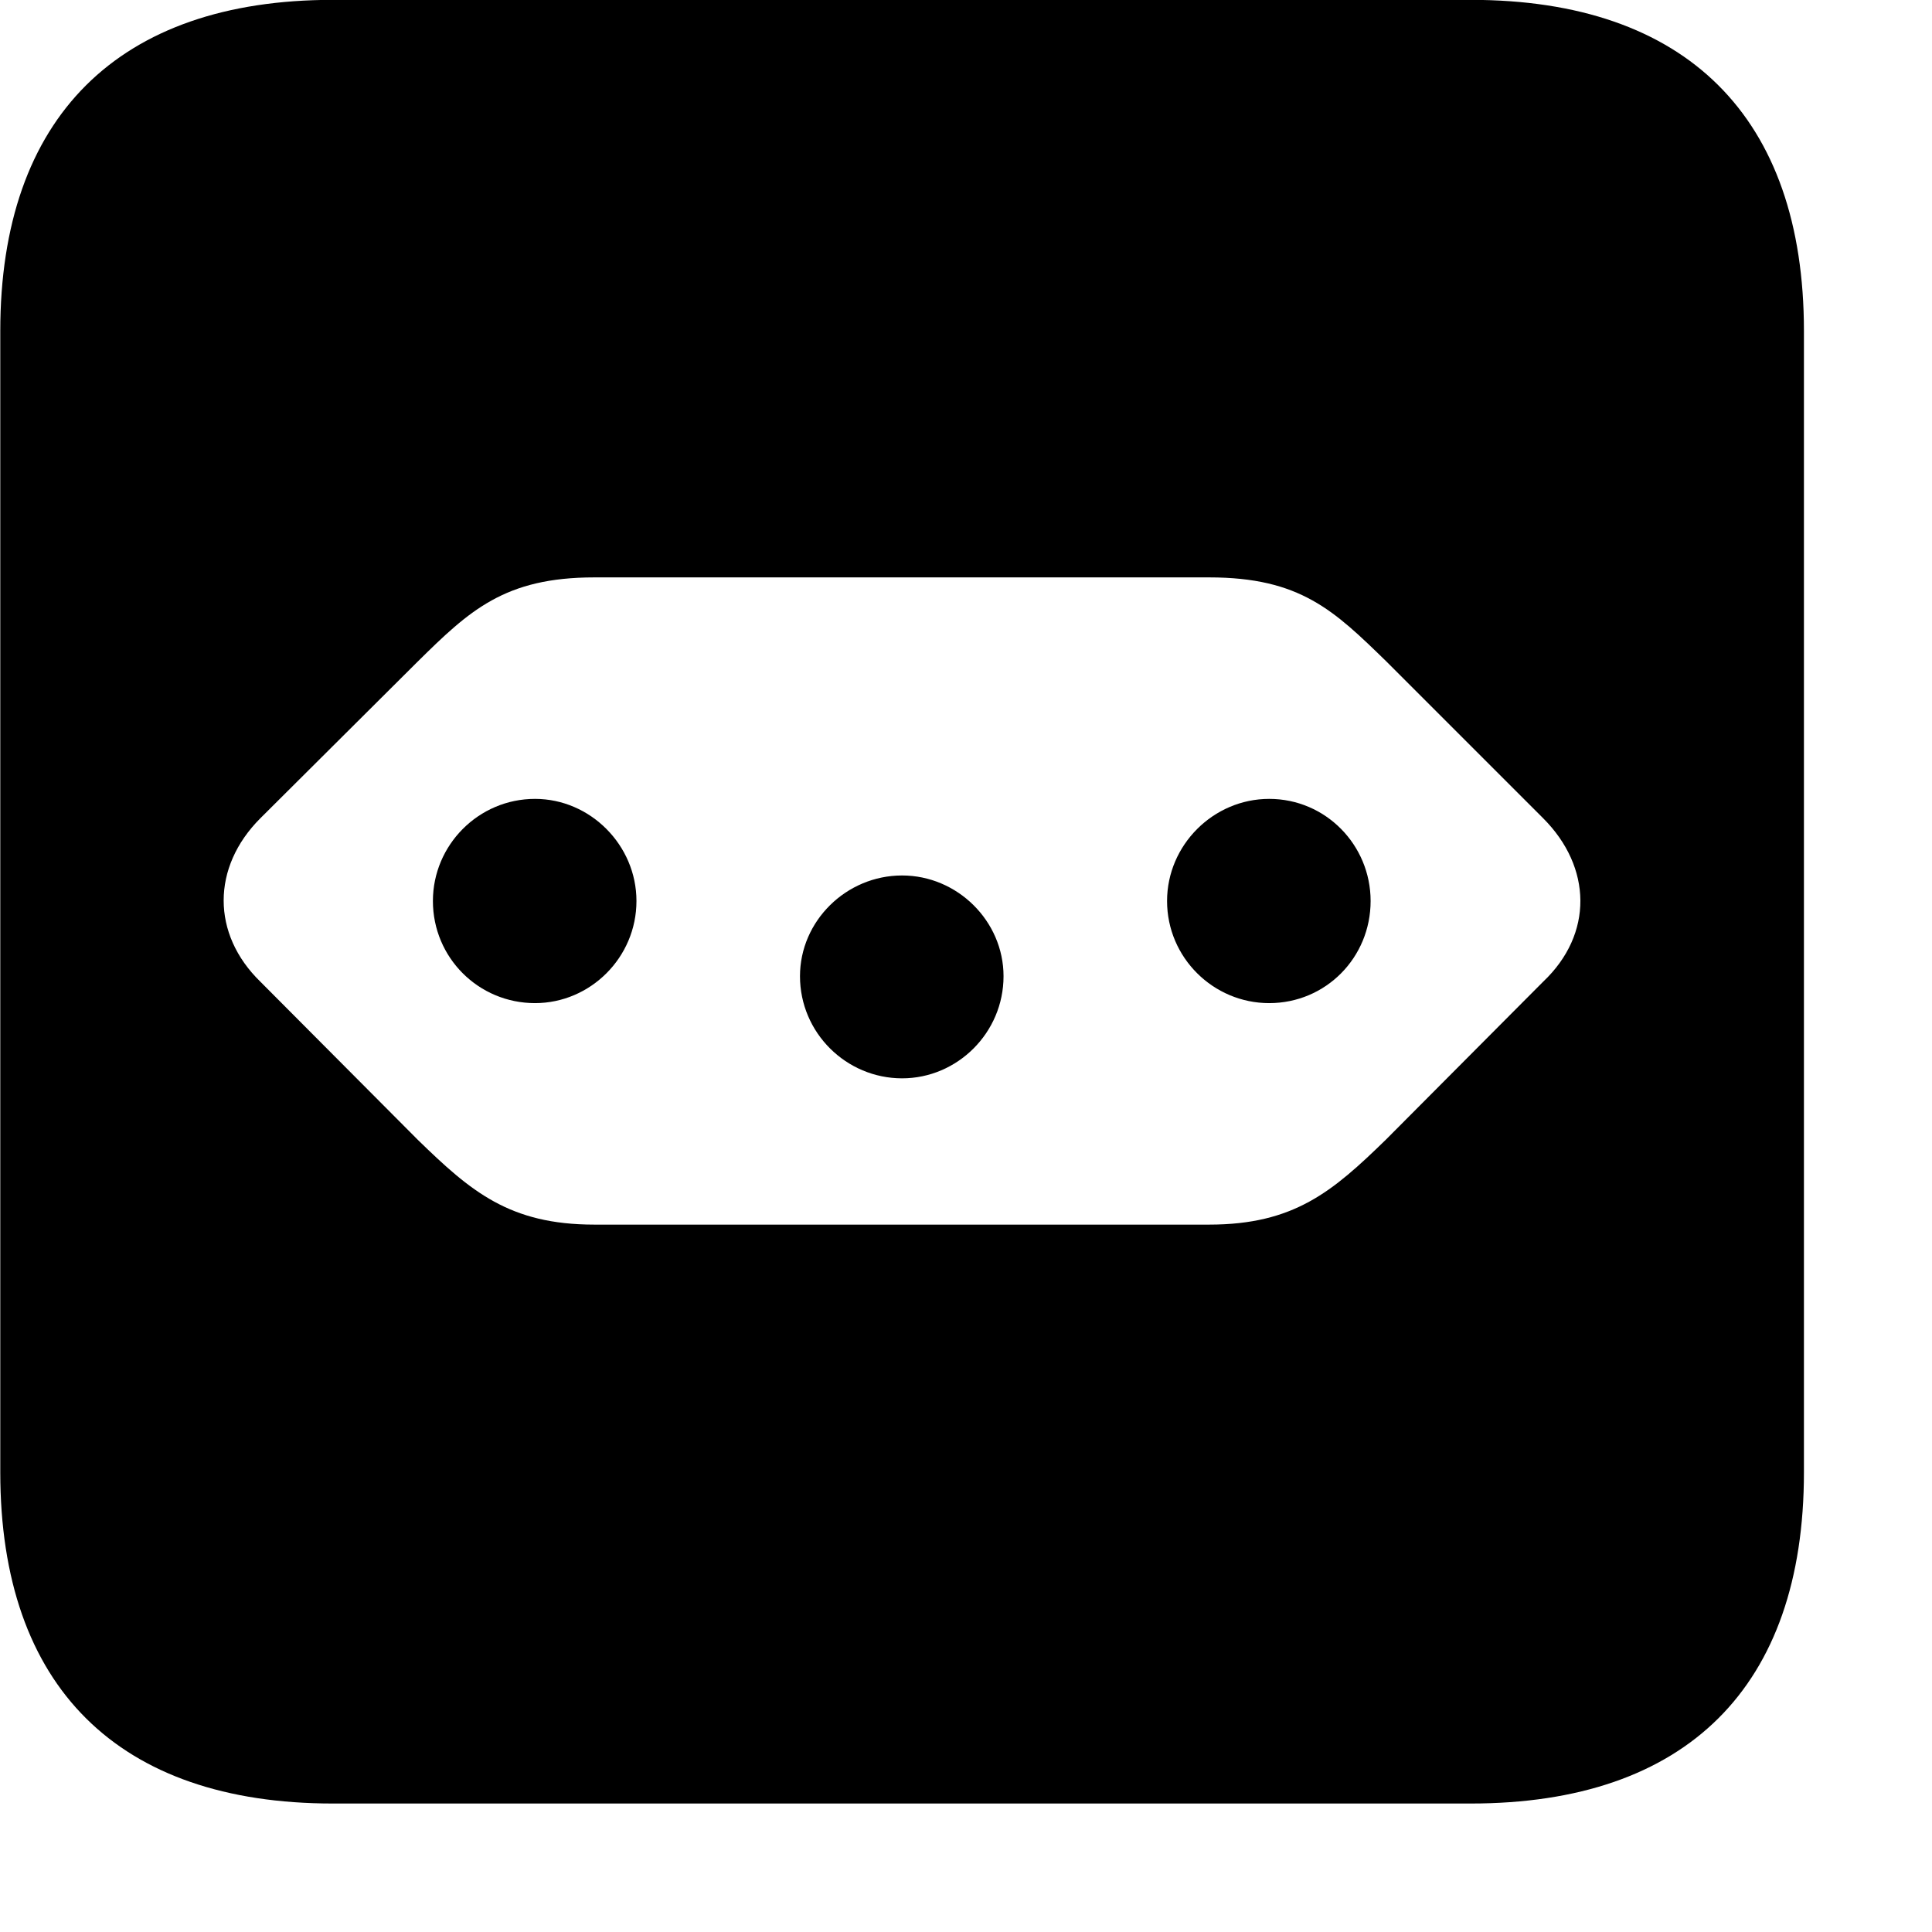 <svg xmlns="http://www.w3.org/2000/svg" viewBox="0 0 28 28" width="28" height="28">
  <path d="M4.824 26.138H21.314C24.444 26.138 26.144 24.448 26.144 21.338V4.798C26.144 1.698 24.444 -0.002 21.314 -0.002H4.824C1.714 -0.002 0.004 1.698 0.004 4.798V21.338C0.004 24.448 1.714 26.138 4.824 26.138ZM8.614 8.368H17.524C18.844 8.368 19.334 8.848 20.094 9.588L22.364 11.858C23.074 12.568 23.094 13.538 22.364 14.228L20.084 16.518C19.314 17.268 18.754 17.748 17.524 17.748H8.614C7.384 17.748 6.824 17.268 6.054 16.518L3.774 14.228C3.064 13.538 3.064 12.568 3.774 11.858L6.054 9.588C6.804 8.848 7.314 8.368 8.614 8.368ZM7.754 11.578C6.934 11.578 6.274 12.248 6.274 13.058C6.274 13.878 6.934 14.538 7.754 14.538C8.554 14.538 9.224 13.878 9.224 13.058C9.224 12.248 8.554 11.578 7.754 11.578ZM18.394 11.578C17.584 11.578 16.914 12.248 16.914 13.058C16.914 13.878 17.584 14.538 18.394 14.538C19.214 14.538 19.864 13.878 19.864 13.058C19.864 12.248 19.214 11.578 18.394 11.578ZM13.074 12.688C12.264 12.688 11.594 13.348 11.594 14.148C11.594 14.968 12.264 15.628 13.074 15.628C13.874 15.628 14.544 14.968 14.544 14.148C14.544 13.348 13.874 12.688 13.074 12.688Z" />
</svg>